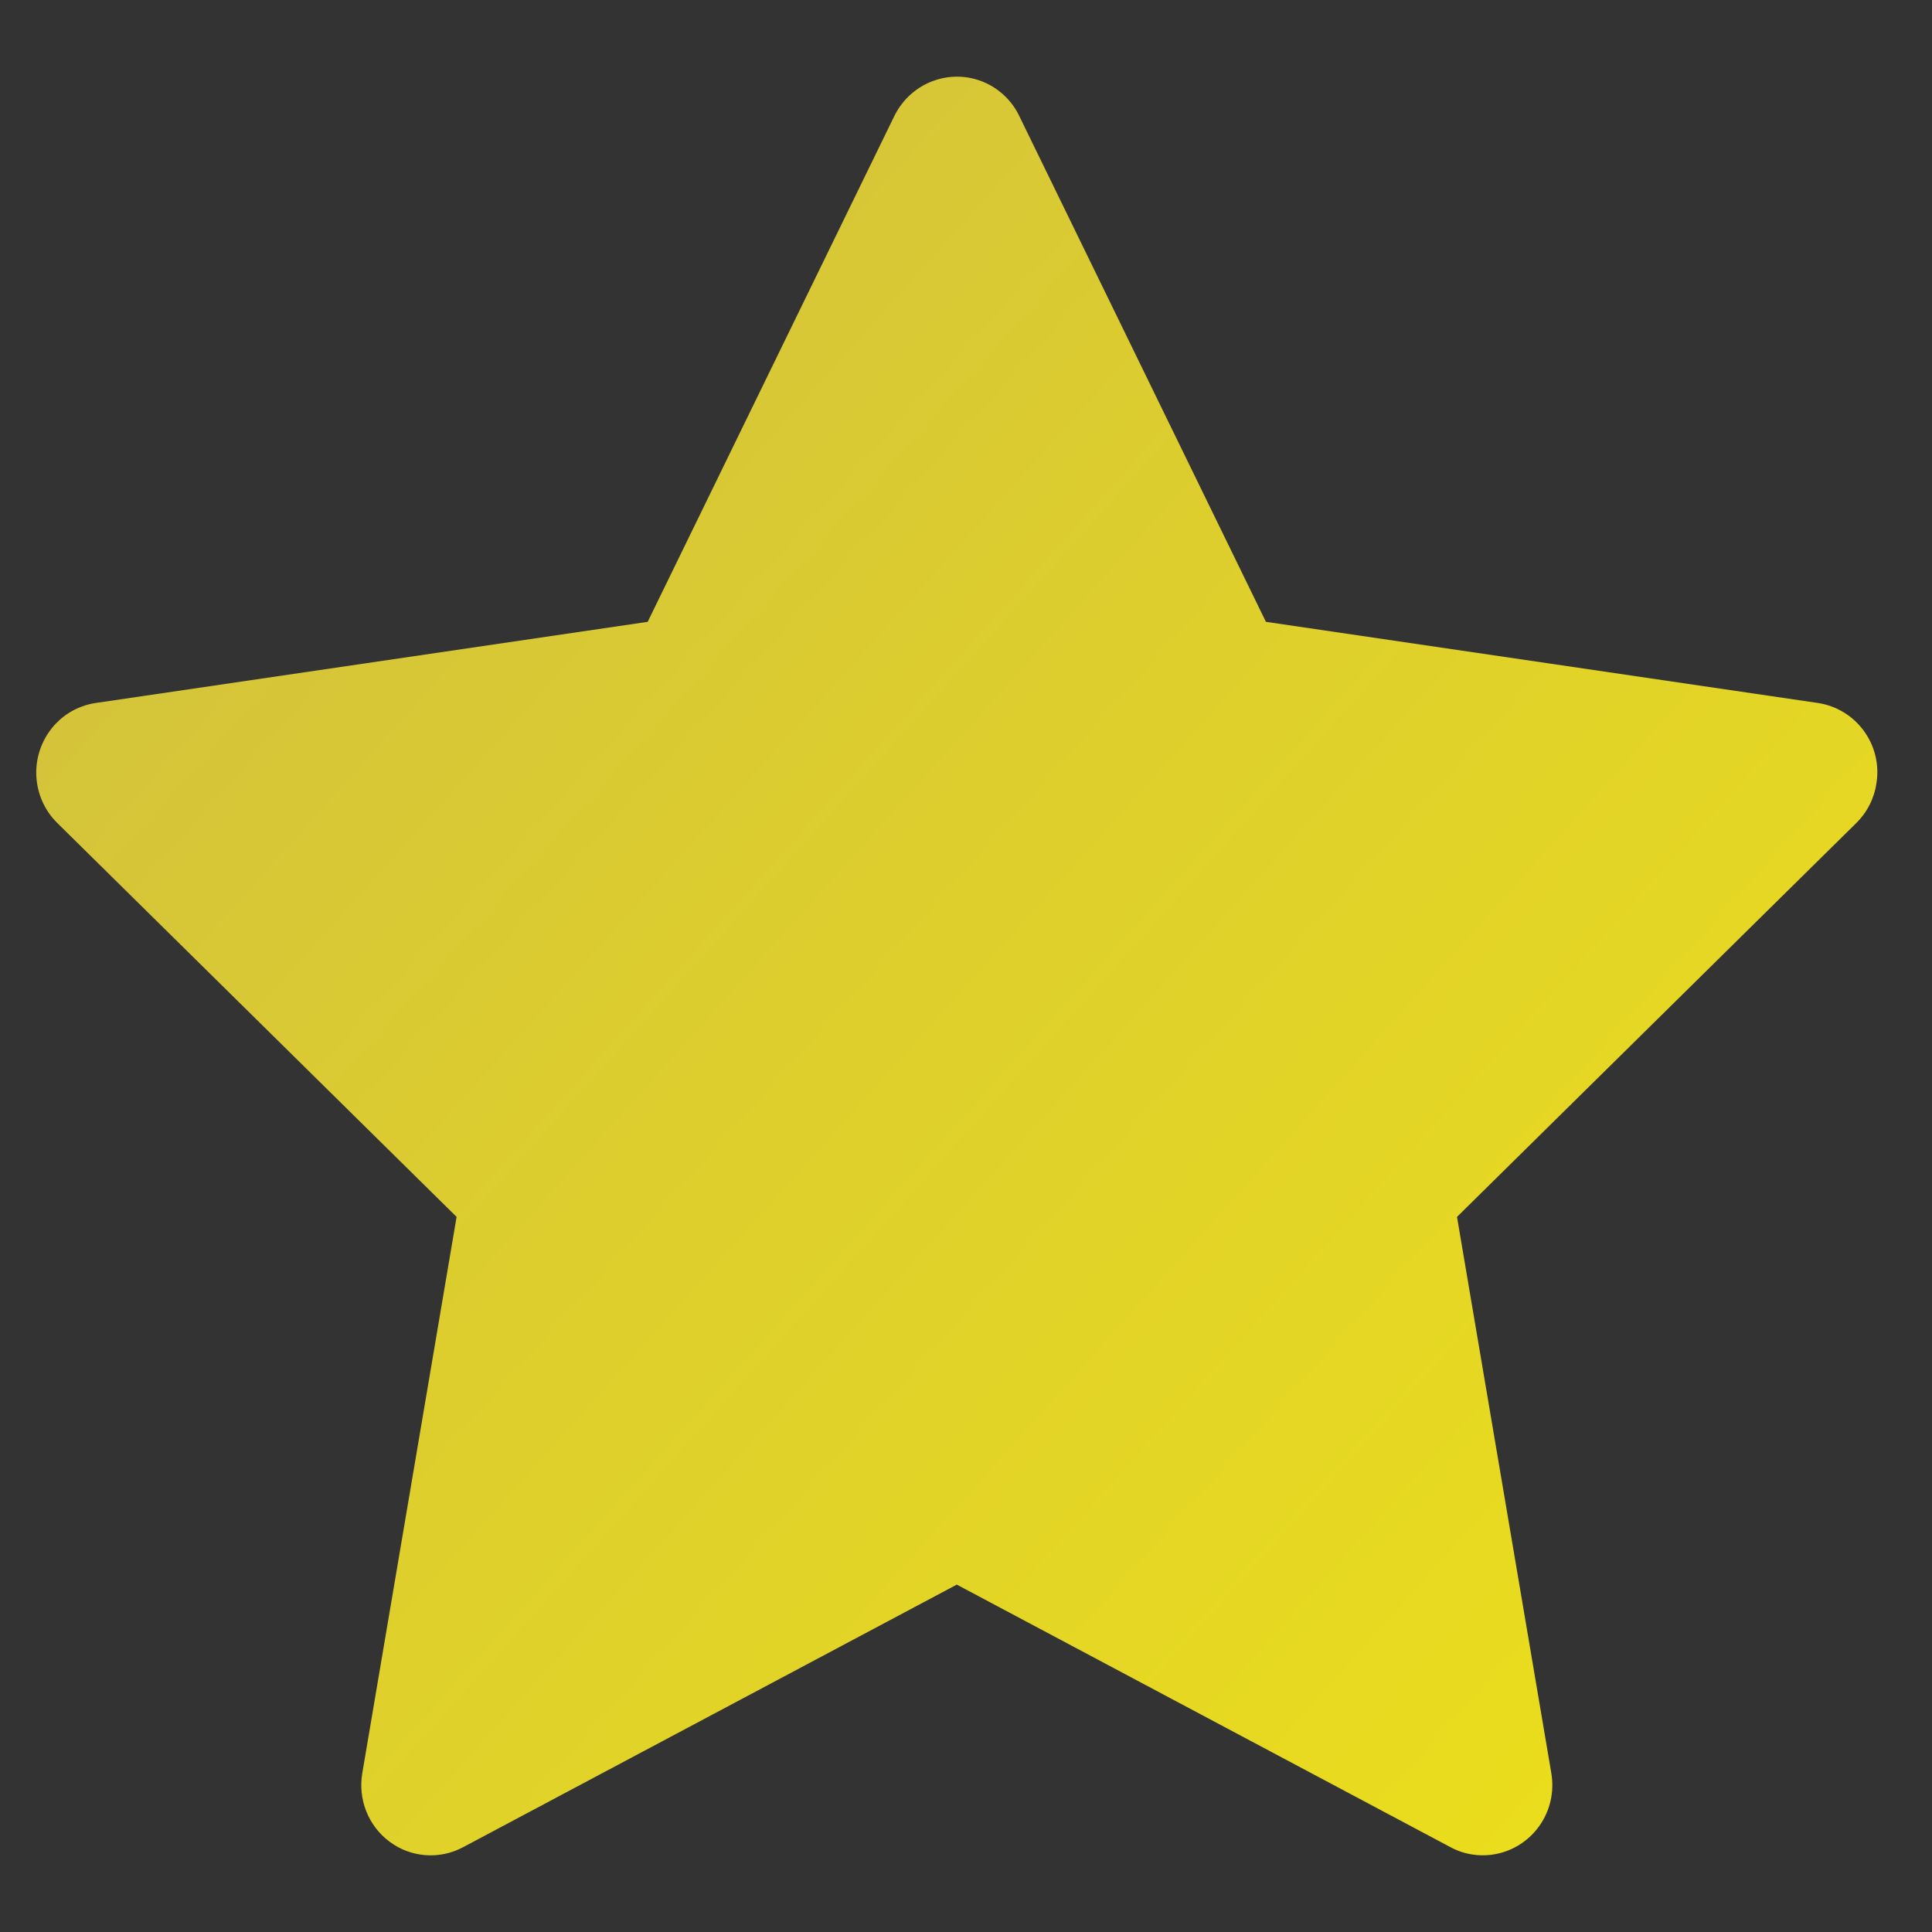 <svg width="21" height="21" viewBox="0 0 21 21" fill="none" xmlns="http://www.w3.org/2000/svg">
<rect x="0" y="0" width="21" height="21" fill="#333333" stroke="none"/>
<path d="M19.759 7.641L13.76 6.759L11.078 1.259C11.005 1.108 10.884 0.986 10.736 0.912C10.362 0.726 9.909 0.881 9.722 1.259L7.04 6.759L1.041 7.641C0.876 7.665 0.724 7.744 0.609 7.863C0.469 8.009 0.391 8.205 0.394 8.408C0.397 8.611 0.479 8.805 0.623 8.946L4.963 13.227L3.938 19.273C3.914 19.413 3.929 19.558 3.982 19.69C4.035 19.823 4.124 19.937 4.238 20.021C4.352 20.105 4.487 20.155 4.628 20.165C4.769 20.175 4.909 20.145 5.034 20.078L10.4 17.224L15.766 20.078C15.912 20.157 16.083 20.184 16.246 20.155C16.657 20.083 16.933 19.689 16.862 19.273L15.837 13.227L20.177 8.946C20.296 8.829 20.373 8.676 20.397 8.509C20.461 8.091 20.173 7.703 19.759 7.641Z" fill="url(#paint0_linear_201_5294)"/>
<defs>
<linearGradient id="paint0_linear_201_5294" x1="-9.963" y1="-3.31" x2="30.775" y2="33.286" gradientUnits="userSpaceOnUse">
<stop stop-color="#C4B150"/>
<stop offset="1" stop-color="#FFF500"/>
</linearGradient>
</defs>
</svg>
